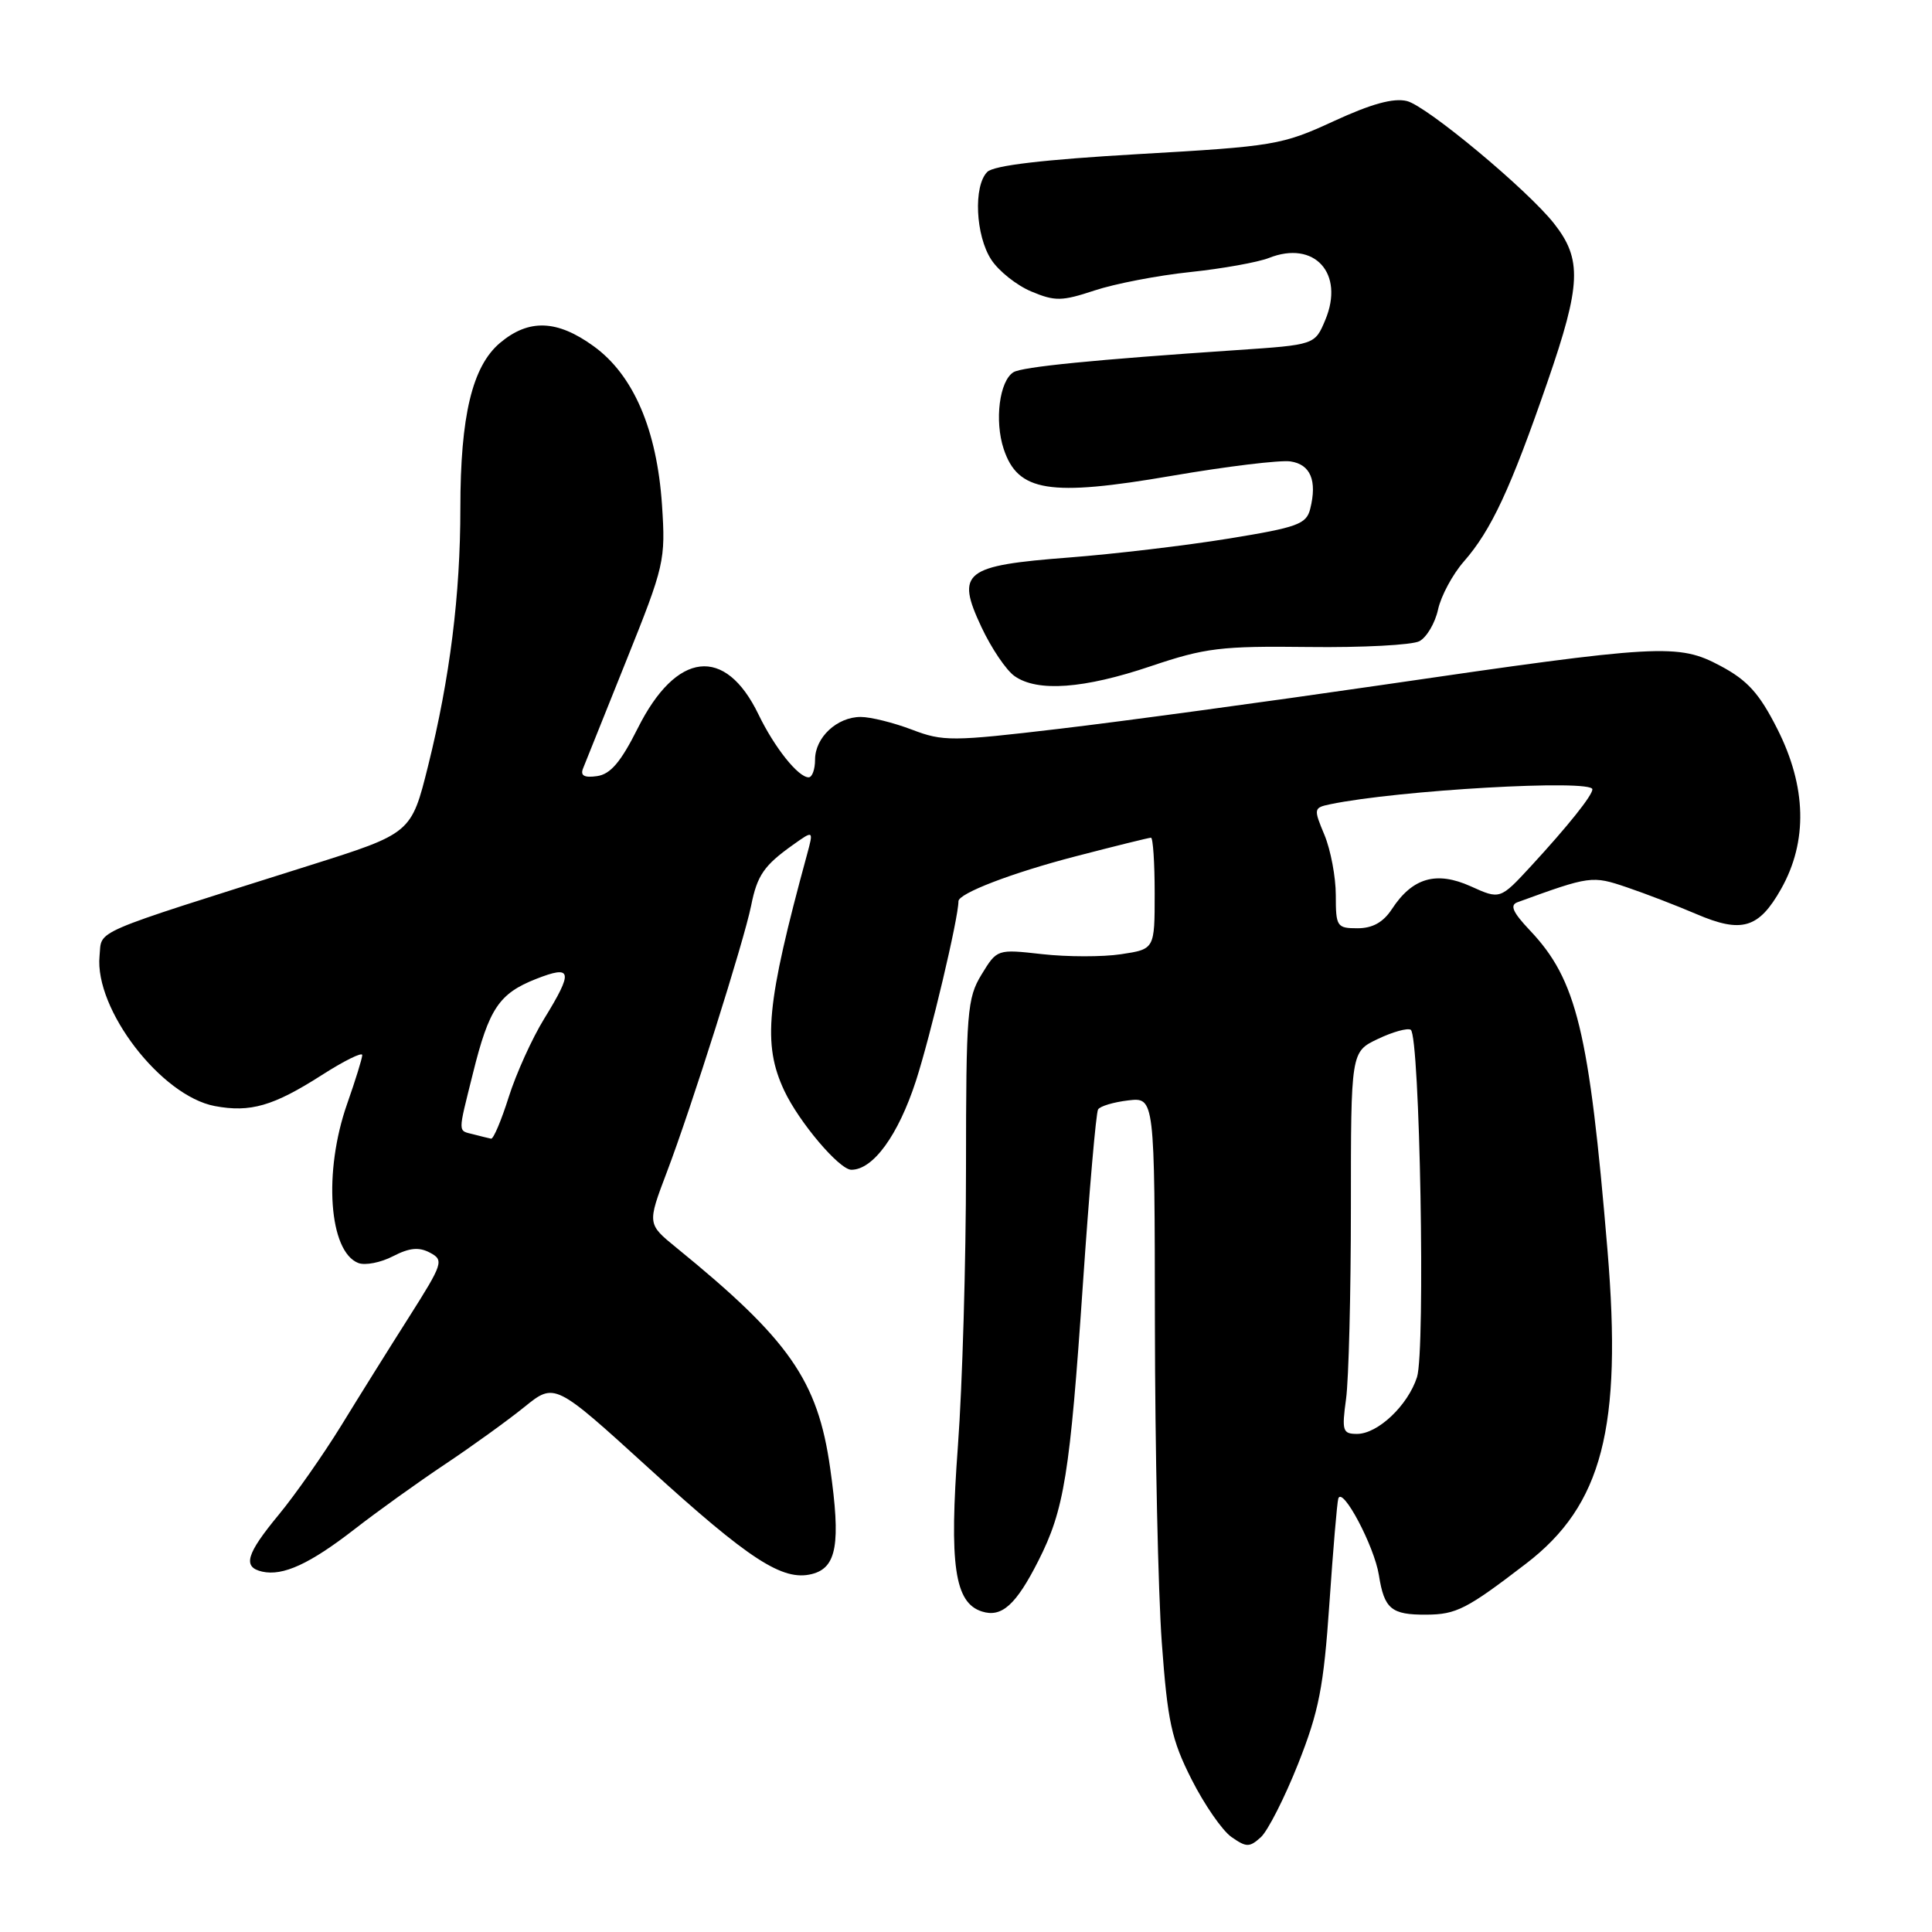 <?xml version="1.0" encoding="UTF-8" standalone="no"?>
<!DOCTYPE svg PUBLIC "-//W3C//DTD SVG 1.1//EN" "http://www.w3.org/Graphics/SVG/1.1/DTD/svg11.dtd" >
<svg xmlns="http://www.w3.org/2000/svg" xmlns:xlink="http://www.w3.org/1999/xlink" version="1.1" viewBox="0 0 256 256">
 <g >
 <path fill="currentColor"
d=" M 172.01 233.71 C 174.77 226.73 175.39 223.56 176.15 212.50 C 176.64 205.35 177.17 199.08 177.33 198.57 C 177.86 196.87 182.10 204.87 182.71 208.71 C 183.42 213.20 184.35 213.98 189.00 213.95 C 192.97 213.93 194.35 213.22 202.21 207.19 C 212.31 199.45 214.97 189.22 213.00 165.65 C 210.57 136.60 208.92 129.82 202.72 123.28 C 200.44 120.87 200.03 119.93 201.08 119.55 C 210.72 116.04 210.96 116.01 215.59 117.58 C 218.07 118.42 222.19 120.01 224.76 121.11 C 230.79 123.70 233.05 123.03 236.01 117.78 C 239.55 111.50 239.38 104.24 235.50 96.58 C 233.13 91.89 231.56 90.15 228.00 88.25 C 222.36 85.24 220.12 85.36 183.00 90.78 C 167.88 92.98 148.69 95.59 140.36 96.57 C 126.14 98.25 124.96 98.26 120.83 96.68 C 118.41 95.76 115.36 95.00 114.05 95.00 C 110.91 95.00 108.00 97.72 108.00 100.65 C 108.00 101.94 107.62 103.00 107.15 103.00 C 105.77 103.00 102.63 99.07 100.50 94.66 C 96.09 85.53 89.62 86.27 84.50 96.51 C 82.26 100.98 80.89 102.59 79.11 102.84 C 77.43 103.08 76.88 102.78 77.25 101.84 C 77.54 101.10 80.13 94.65 83.00 87.50 C 88.05 74.93 88.20 74.25 87.72 66.93 C 87.05 56.94 83.94 49.69 78.67 45.88 C 73.82 42.36 70.07 42.23 66.26 45.43 C 62.58 48.53 61.00 55.10 61.00 67.35 C 61.00 78.79 59.62 89.84 56.73 101.46 C 54.50 110.42 54.50 110.42 41.00 114.68 C 11.52 124.00 13.54 123.13 13.19 126.67 C 12.51 133.72 21.34 145.22 28.47 146.56 C 33.17 147.44 36.22 146.56 42.63 142.46 C 45.58 140.57 48.00 139.37 48.00 139.80 C 48.00 140.22 47.10 143.13 46.00 146.26 C 42.83 155.28 43.58 165.86 47.49 167.36 C 48.39 167.70 50.45 167.30 52.07 166.46 C 54.26 165.33 55.52 165.21 56.98 165.99 C 58.84 166.98 58.70 167.41 54.22 174.48 C 51.62 178.57 47.56 185.07 45.20 188.92 C 42.83 192.76 39.12 198.06 36.95 200.69 C 32.61 205.94 32.11 207.65 34.75 208.25 C 37.50 208.86 41.05 207.23 47.00 202.61 C 50.02 200.26 55.42 196.39 59.00 194.00 C 62.58 191.61 67.30 188.20 69.50 186.42 C 73.50 183.19 73.50 183.19 86.00 194.57 C 99.31 206.69 103.71 209.54 107.57 208.57 C 110.88 207.74 111.43 204.57 110.00 194.53 C 108.36 182.91 104.57 177.49 89.63 165.33 C 85.76 162.18 85.76 162.18 88.35 155.34 C 91.58 146.86 98.58 124.71 99.53 120.00 C 100.33 115.99 101.23 114.68 105.07 111.95 C 107.81 110.00 107.81 110.00 106.93 113.25 C 101.54 133.03 101.03 138.34 103.91 144.50 C 105.87 148.68 111.22 155.00 112.81 155.00 C 115.70 155.00 119.02 150.42 121.36 143.24 C 123.31 137.22 127.00 121.65 127.00 119.42 C 127.00 118.38 134.08 115.66 142.52 113.47 C 147.75 112.11 152.24 111.00 152.51 111.00 C 152.78 111.00 153.00 114.32 153.00 118.39 C 153.00 125.77 153.00 125.77 148.54 126.44 C 146.09 126.81 141.40 126.80 138.10 126.43 C 132.12 125.76 132.12 125.76 130.06 129.13 C 128.15 132.26 128.01 134.06 128.00 154.81 C 128.00 167.08 127.52 183.63 126.93 191.58 C 125.76 207.35 126.48 212.38 130.11 213.53 C 132.73 214.37 134.63 212.65 137.58 206.83 C 141.02 200.05 141.77 195.40 143.49 170.15 C 144.33 157.85 145.23 147.44 145.50 147.01 C 145.76 146.57 147.56 146.04 149.49 145.81 C 153.00 145.40 153.00 145.40 153.03 175.45 C 153.05 191.98 153.46 210.95 153.94 217.60 C 154.71 228.12 155.22 230.50 157.89 235.78 C 159.58 239.12 161.95 242.55 163.17 243.41 C 165.16 244.80 165.56 244.80 167.07 243.44 C 167.99 242.60 170.22 238.22 172.01 233.71 Z  M 152.50 88.27 C 159.71 85.84 161.78 85.59 173.41 85.73 C 180.52 85.82 187.12 85.47 188.08 84.96 C 189.05 84.44 190.16 82.55 190.55 80.76 C 190.94 78.97 192.48 76.10 193.97 74.40 C 197.61 70.24 200.15 64.78 205.05 50.60 C 209.51 37.70 209.65 34.36 205.92 29.62 C 202.40 25.15 189.08 14.06 186.43 13.39 C 184.66 12.95 181.72 13.75 176.74 16.05 C 169.87 19.22 168.84 19.39 150.84 20.42 C 138.24 21.15 131.68 21.92 130.82 22.78 C 128.96 24.64 129.26 31.22 131.35 34.41 C 132.34 35.93 134.74 37.83 136.67 38.63 C 139.79 39.94 140.71 39.92 145.03 38.49 C 147.71 37.60 153.40 36.50 157.70 36.05 C 161.99 35.60 166.69 34.75 168.14 34.18 C 174.17 31.79 178.19 36.22 175.61 42.39 C 174.23 45.69 174.23 45.69 163.87 46.39 C 144.99 47.66 135.44 48.61 134.29 49.32 C 132.43 50.47 131.76 55.74 132.99 59.48 C 134.87 65.17 139.02 65.84 155.26 63.05 C 162.54 61.80 169.62 60.94 170.99 61.14 C 173.65 61.53 174.55 63.68 173.61 67.43 C 173.10 69.46 171.94 69.88 162.77 71.37 C 157.12 72.29 147.63 73.41 141.69 73.87 C 127.72 74.94 126.63 75.80 130.03 83.06 C 131.35 85.88 133.33 88.82 134.44 89.59 C 137.47 91.72 143.62 91.27 152.50 88.27 Z  M 178.36 185.36 C 178.71 182.81 179.00 171.42 179.00 160.05 C 179.00 139.37 179.00 139.37 182.57 137.67 C 184.53 136.73 186.49 136.19 186.93 136.45 C 188.14 137.20 188.89 178.97 187.76 182.48 C 186.55 186.23 182.57 190.00 179.81 190.00 C 177.91 190.00 177.78 189.60 178.36 185.36 Z  M 62.75 150.31 C 60.63 149.76 60.64 150.37 62.67 142.21 C 64.79 133.64 66.13 131.65 71.02 129.72 C 75.83 127.83 76.00 128.66 72.10 135.00 C 70.50 137.60 68.39 142.26 67.41 145.36 C 66.43 148.46 65.38 150.95 65.07 150.88 C 64.76 150.82 63.71 150.56 62.75 150.31 Z  M 177.00 118.62 C 177.00 116.21 176.32 112.62 175.50 110.64 C 174.04 107.15 174.06 107.03 176.25 106.57 C 185.22 104.70 211.00 103.23 211.00 104.59 C 211.00 105.40 207.77 109.44 202.87 114.76 C 198.77 119.20 198.77 119.20 194.88 117.44 C 190.32 115.39 187.16 116.30 184.44 120.45 C 183.29 122.21 181.87 123.00 179.88 123.00 C 177.14 123.00 177.00 122.78 177.00 118.62 Z "/>
</g>
</svg>